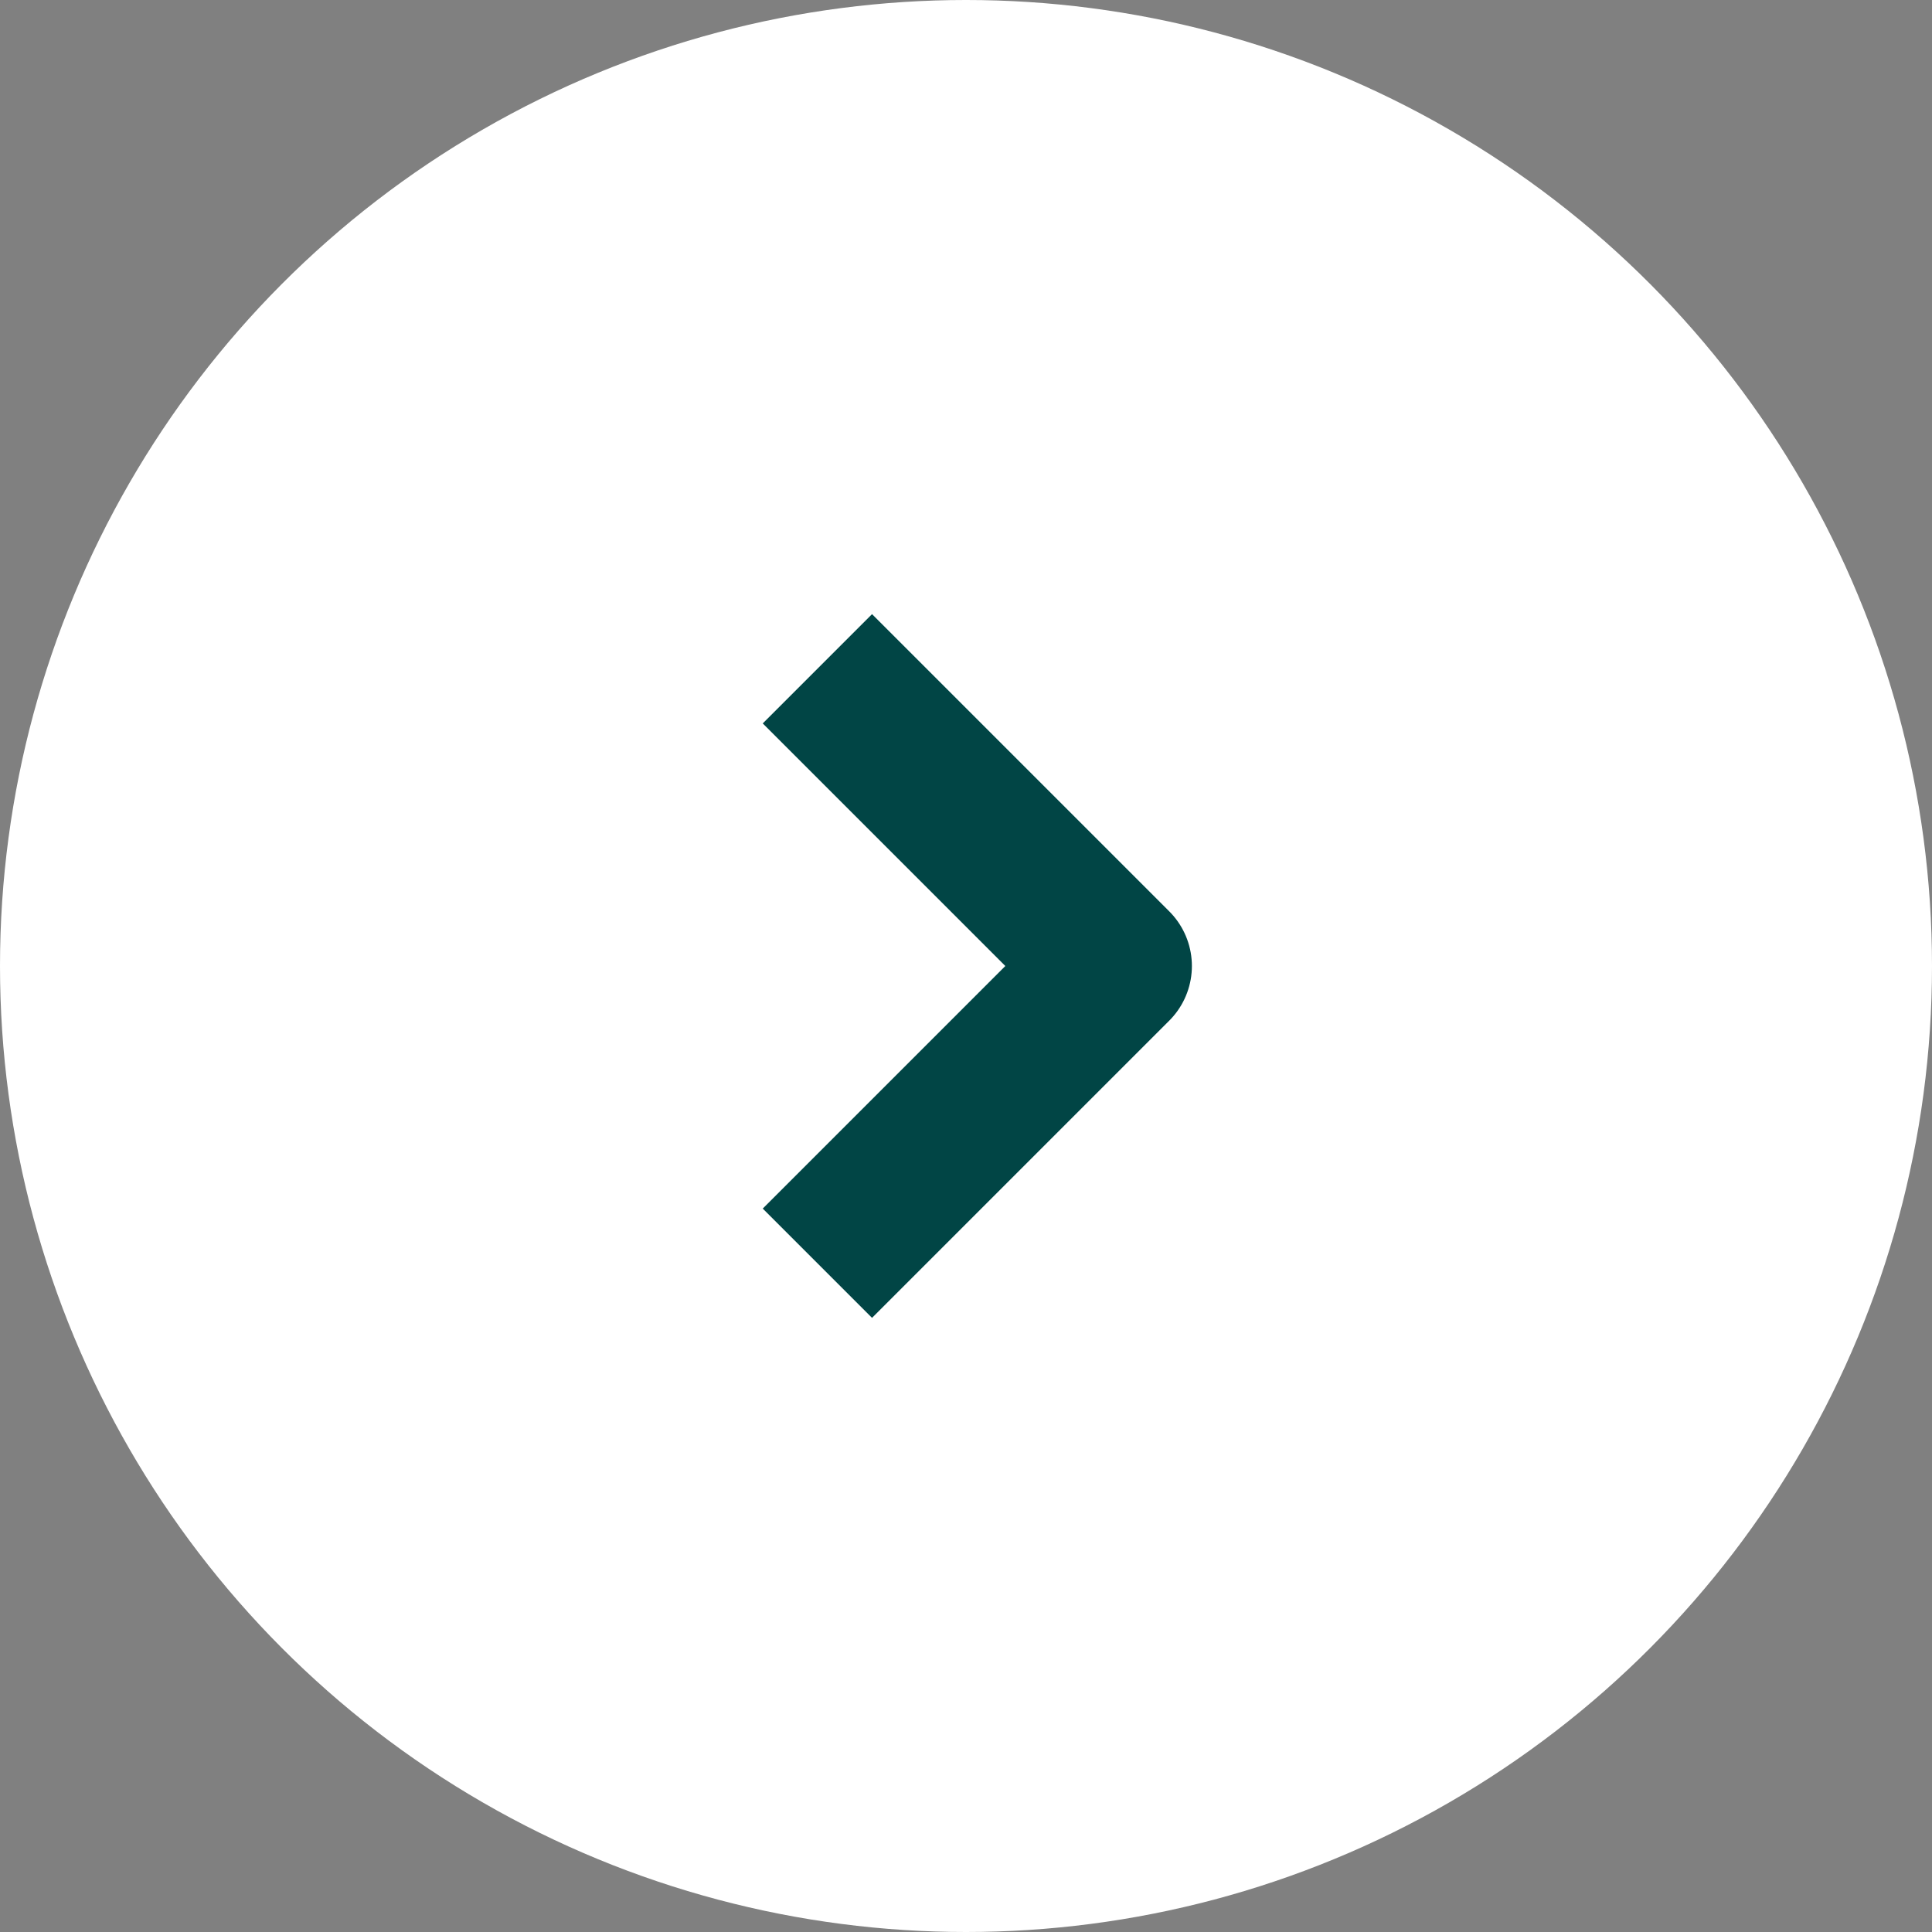 <svg width="25" height="25" viewBox="0 0 25 25" fill="none" xmlns="http://www.w3.org/2000/svg">
<rect x="0" y="0" width="25" height="25" fill="#808080" stroke="none"/>
<circle cx="12.5" cy="12.5" r="12.5" fill="white"/>
<path d="M10.577 8.654L14.423 12.5L10.577 16.346" stroke="#014545" stroke-width="2" stroke-linejoin="round"/>
</svg>

